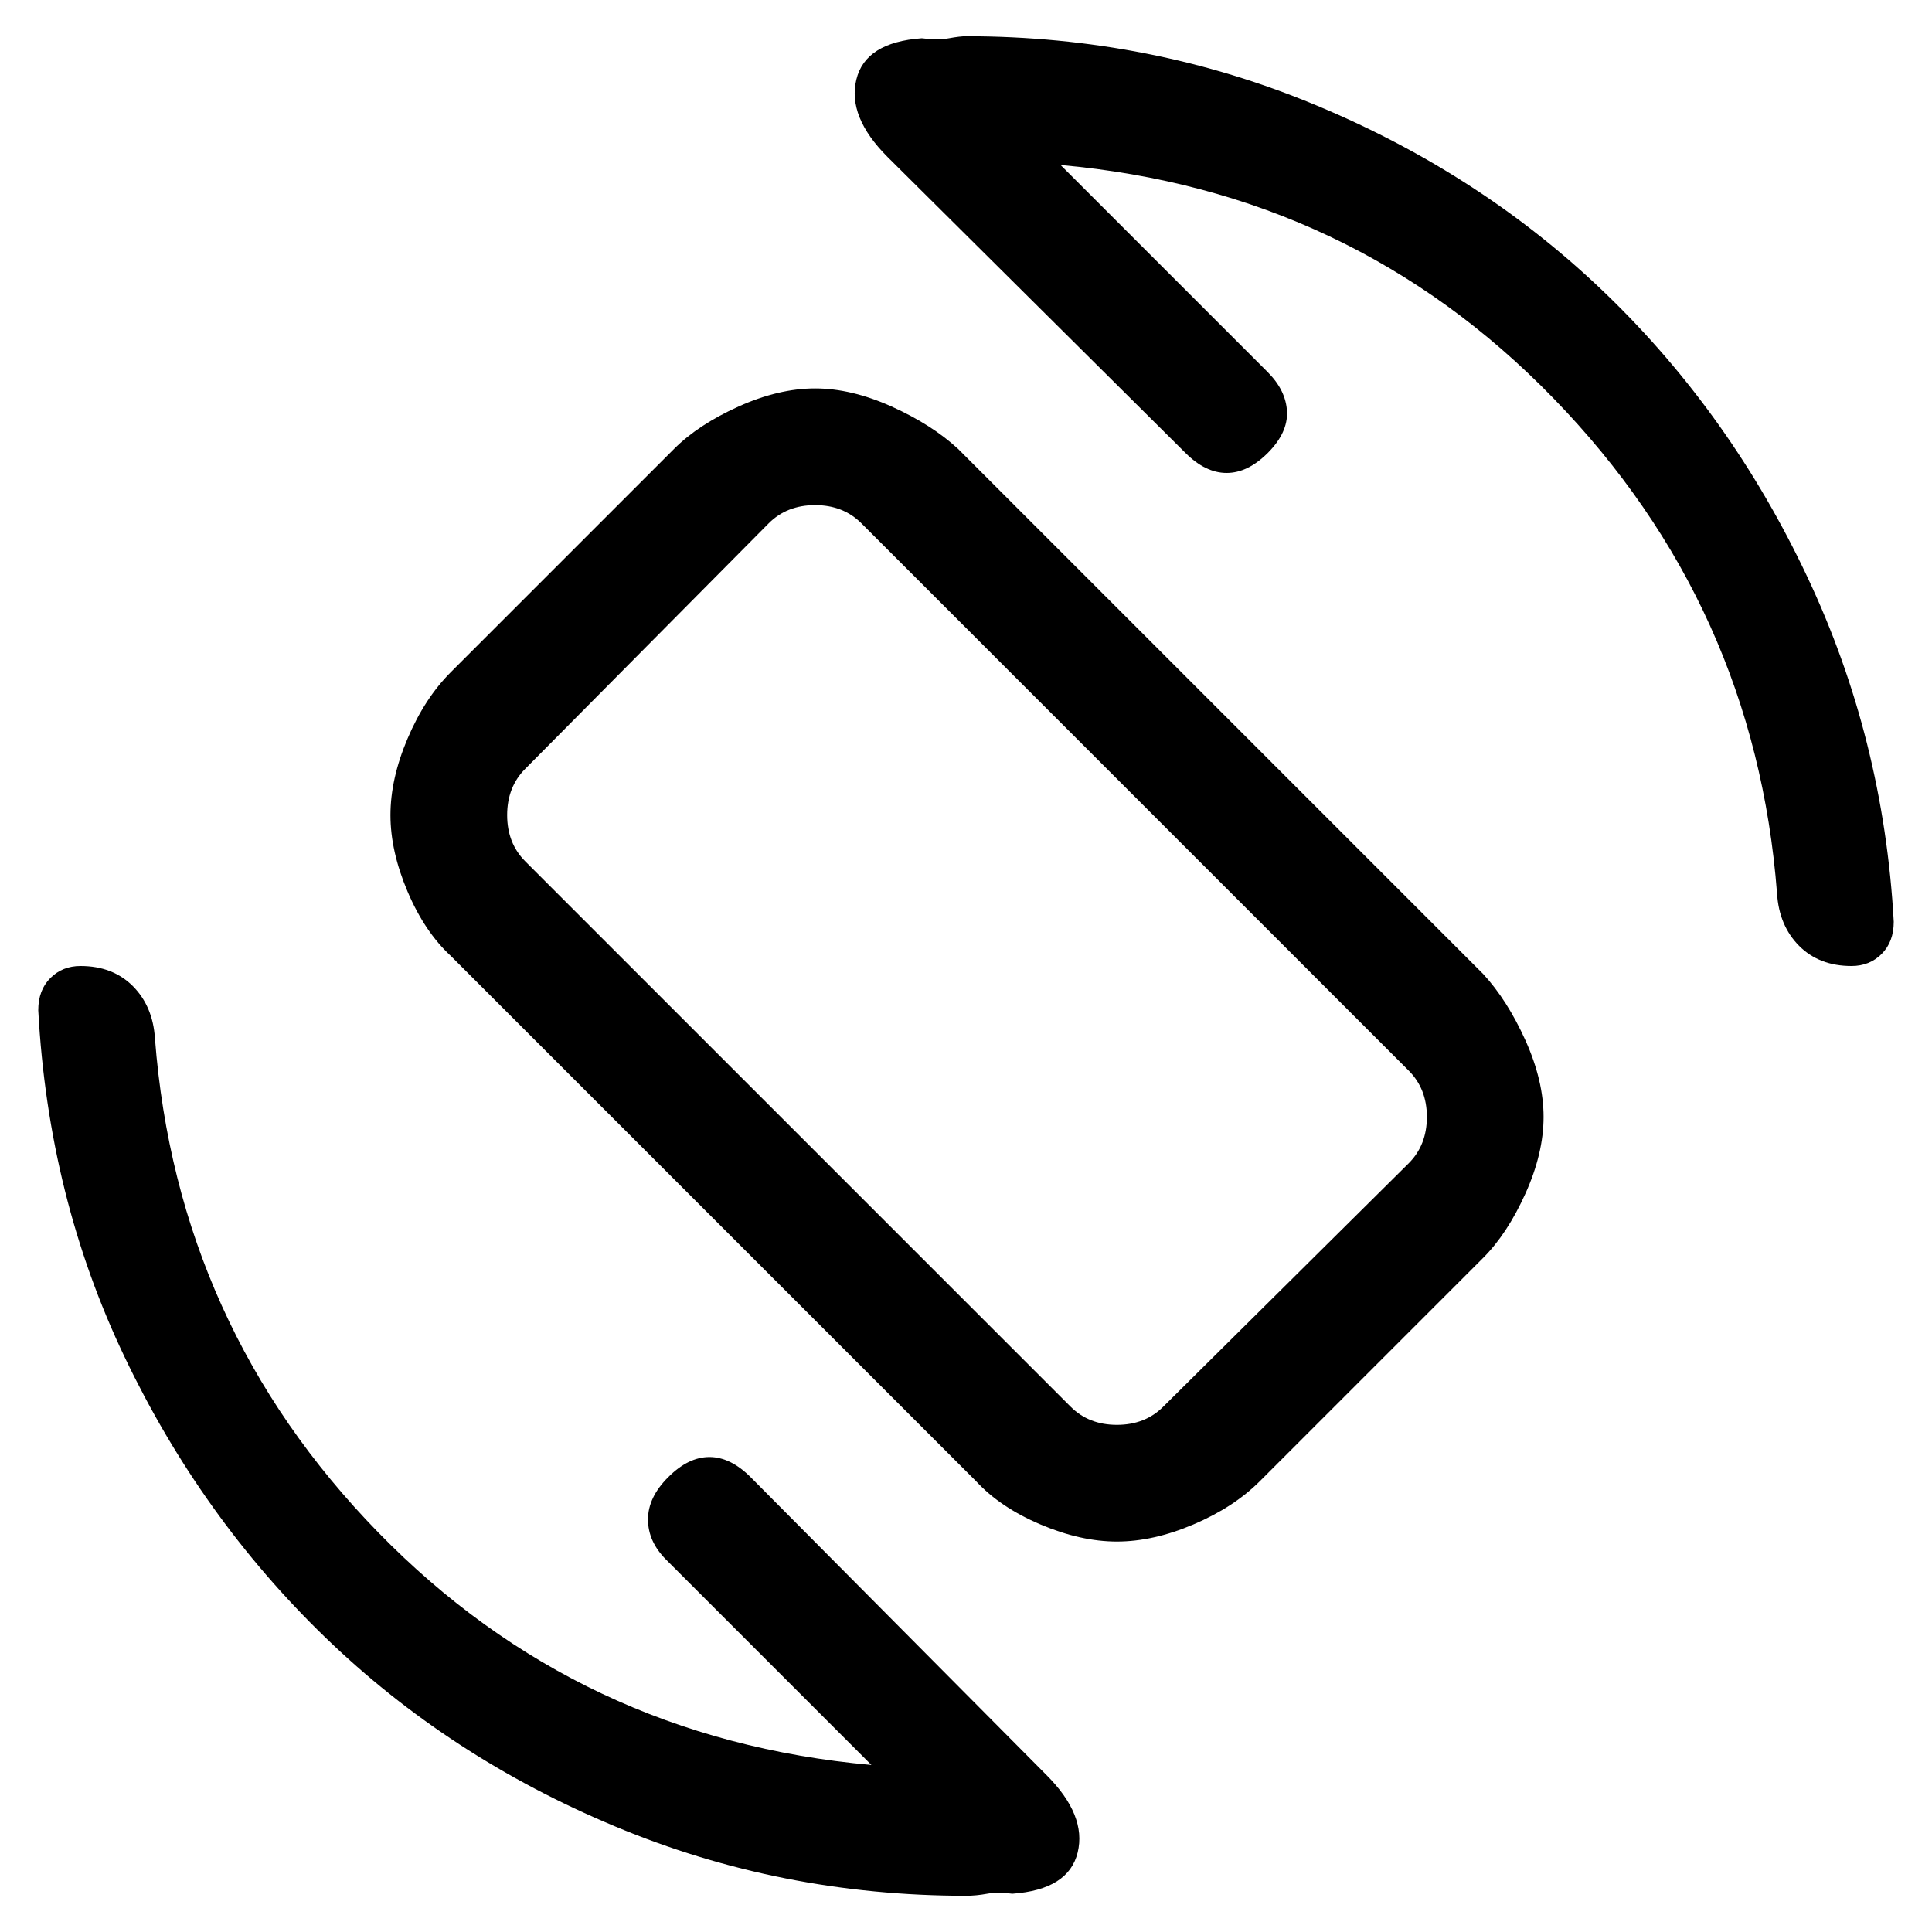 <svg xmlns="http://www.w3.org/2000/svg" height="20" width="20"><path d="M10.104 15.333 4.667 9.896Q4.396 9.646 4.219 9.229Q4.042 8.812 4.042 8.438Q4.042 8.062 4.219 7.646Q4.396 7.229 4.667 6.958L6.979 4.646Q7.229 4.396 7.646 4.208Q8.062 4.021 8.438 4.021Q8.812 4.021 9.229 4.208Q9.646 4.396 9.917 4.646L15.354 10.083Q15.604 10.354 15.792 10.771Q15.979 11.188 15.979 11.562Q15.979 11.938 15.792 12.354Q15.604 12.771 15.354 13.021L13.042 15.333Q12.771 15.604 12.354 15.781Q11.938 15.958 11.562 15.958Q11.188 15.958 10.771 15.781Q10.354 15.604 10.104 15.333ZM11.083 14.562Q11.271 14.75 11.562 14.75Q11.854 14.75 12.042 14.562L14.583 12.042Q14.771 11.854 14.771 11.562Q14.771 11.271 14.583 11.083L8.917 5.417Q8.729 5.229 8.438 5.229Q8.146 5.229 7.958 5.417L5.438 7.958Q5.25 8.146 5.25 8.438Q5.25 8.729 5.438 8.917ZM10 19.625Q8.083 19.625 6.365 18.906Q4.646 18.188 3.365 16.948Q2.083 15.708 1.292 14.052Q0.5 12.396 0.396 10.458Q0.396 10.25 0.521 10.125Q0.646 10 0.833 10Q1.167 10 1.375 10.208Q1.583 10.417 1.604 10.75Q1.833 13.729 3.917 15.865Q6 18 9.021 18.271L6.896 16.146Q6.708 15.958 6.708 15.729Q6.708 15.5 6.917 15.292Q7.125 15.083 7.344 15.083Q7.562 15.083 7.771 15.292L10.833 18.375Q11.25 18.792 11.156 19.177Q11.062 19.562 10.479 19.604Q10.333 19.583 10.219 19.604Q10.104 19.625 10 19.625ZM19.167 10Q18.833 10 18.625 9.792Q18.417 9.583 18.396 9.25Q18.167 6.271 16.083 4.125Q14 1.979 10.979 1.708L13.125 3.854Q13.312 4.042 13.323 4.26Q13.333 4.479 13.125 4.688Q12.917 4.896 12.698 4.896Q12.479 4.896 12.271 4.688L9.188 1.625Q8.771 1.208 8.865 0.823Q8.958 0.438 9.542 0.396Q9.708 0.417 9.823 0.396Q9.938 0.375 10 0.375Q11.917 0.375 13.635 1.094Q15.354 1.812 16.635 3.052Q17.917 4.292 18.708 5.969Q19.5 7.646 19.604 9.542Q19.604 9.75 19.479 9.875Q19.354 10 19.167 10ZM10 10Q10 10 10 10Q10 10 10 10Q10 10 10 10Q10 10 10 10Q10 10 10 10Q10 10 10 10Q10 10 10 10Q10 10 10 10Z"/></svg>